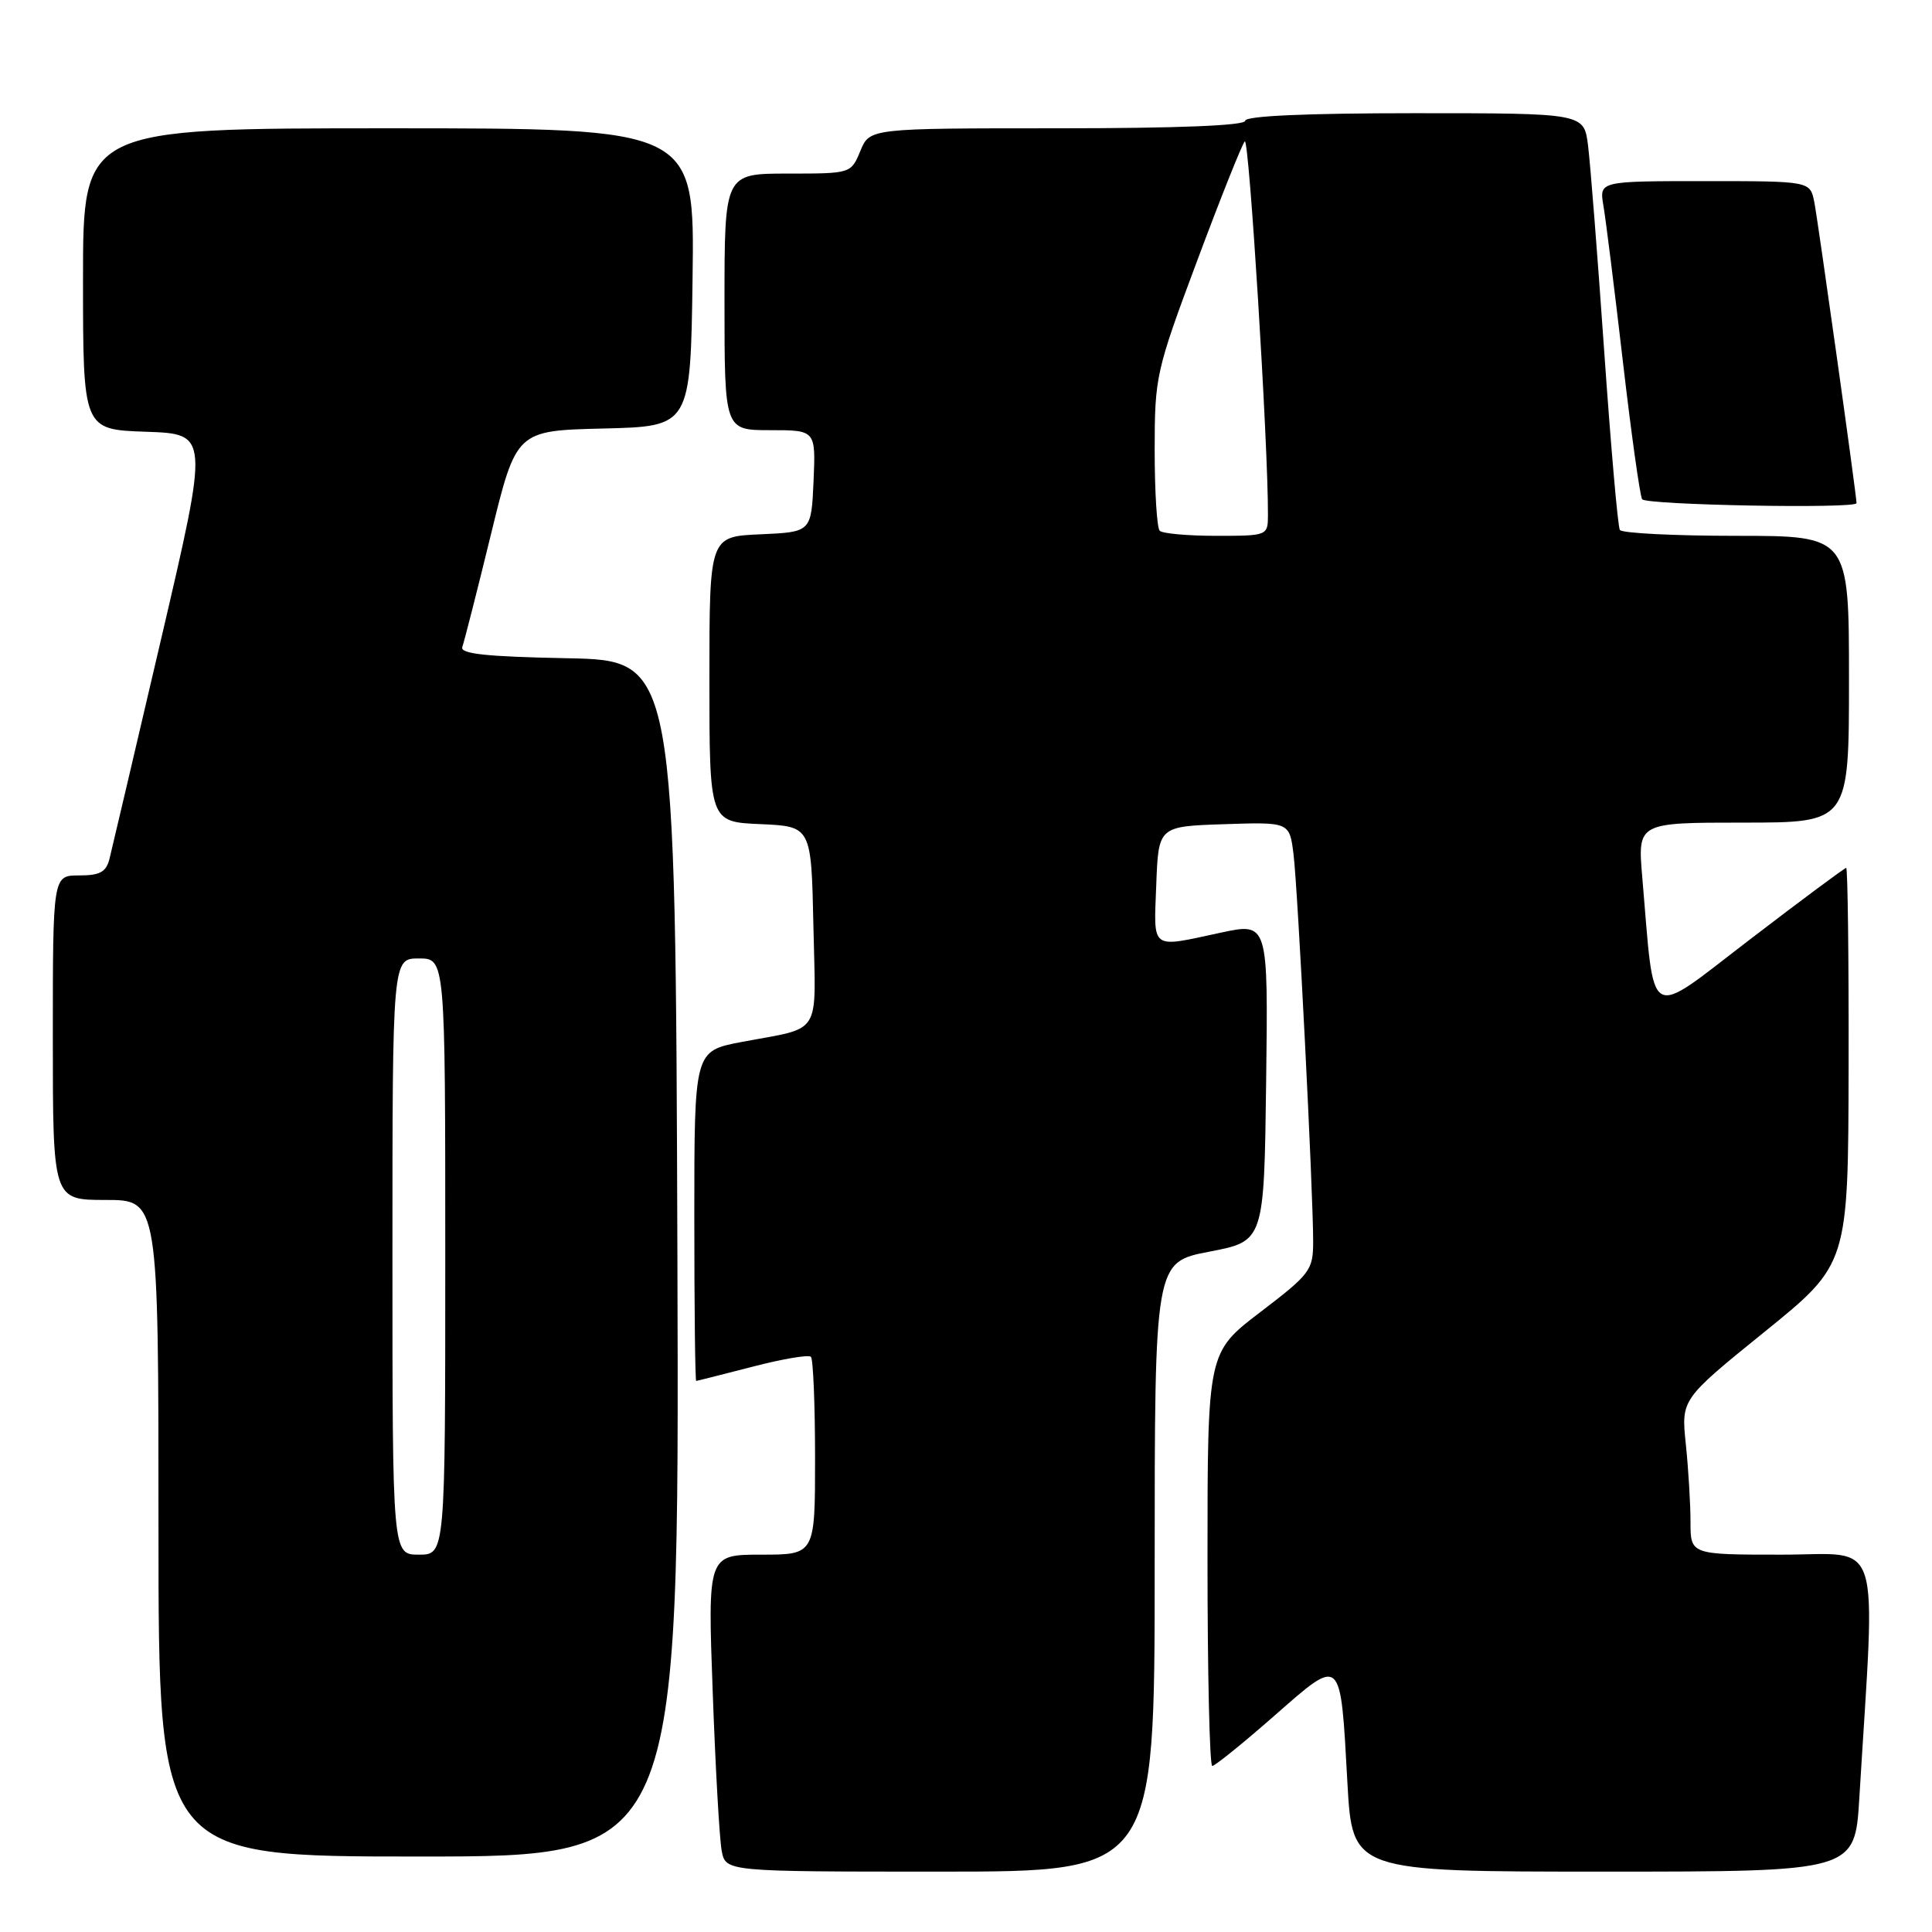 <?xml version="1.0" encoding="UTF-8" standalone="no"?>
<!DOCTYPE svg PUBLIC "-//W3C//DTD SVG 1.1//EN" "http://www.w3.org/Graphics/SVG/1.1/DTD/svg11.dtd" >
<svg xmlns="http://www.w3.org/2000/svg" xmlns:xlink="http://www.w3.org/1999/xlink" version="1.1" viewBox="0 0 256 256">
 <g >
 <path fill="currentColor"
d=" M 153.00 207.62 C 153.00 167.24 153.00 167.24 160.25 165.85 C 167.50 164.46 167.50 164.46 167.77 143.35 C 168.04 122.24 168.04 122.24 161.77 123.58 C 152.34 125.61 152.88 126.01 153.21 117.25 C 153.50 109.50 153.50 109.50 162.18 109.21 C 170.87 108.92 170.87 108.92 171.40 113.21 C 171.97 117.81 174.00 157.85 174.00 164.51 C 174.00 168.30 173.62 168.81 167.00 173.86 C 160.00 179.20 160.00 179.20 160.00 206.60 C 160.00 221.67 160.28 234.00 160.63 234.00 C 160.98 234.00 164.67 231.02 168.83 227.37 C 177.86 219.46 177.60 219.22 178.54 236.25 C 179.20 248.00 179.20 248.00 212.49 248.00 C 245.78 248.00 245.78 248.00 246.37 238.25 C 248.53 202.67 249.59 206.00 236.11 206.00 C 224.00 206.00 224.00 206.00 224.00 201.65 C 224.00 199.25 223.72 194.62 223.38 191.36 C 222.76 185.42 222.76 185.42 233.83 176.46 C 244.90 167.50 244.90 167.50 244.95 141.25 C 244.98 126.81 244.83 115.00 244.63 115.00 C 244.43 115.00 238.69 119.26 231.88 124.48 C 217.99 135.11 219.30 135.86 217.61 116.25 C 216.99 109.00 216.99 109.00 230.99 109.00 C 245.00 109.00 245.00 109.00 245.00 90.00 C 245.00 71.00 245.00 71.00 230.06 71.00 C 221.84 71.00 214.90 70.65 214.64 70.22 C 214.37 69.79 213.44 59.10 212.56 46.47 C 211.68 33.84 210.72 21.59 210.42 19.25 C 209.88 15.00 209.88 15.00 187.44 15.00 C 173.15 15.00 165.00 15.36 165.00 16.00 C 165.00 16.64 156.04 17.00 140.12 17.00 C 115.24 17.00 115.24 17.00 114.00 20.00 C 112.76 23.00 112.75 23.00 104.38 23.00 C 96.00 23.00 96.00 23.00 96.00 40.00 C 96.00 57.00 96.00 57.00 102.05 57.00 C 108.09 57.00 108.09 57.00 107.80 63.75 C 107.50 70.50 107.50 70.50 100.75 70.80 C 94.00 71.09 94.00 71.09 94.00 90.00 C 94.00 108.91 94.00 108.91 100.75 109.20 C 107.50 109.50 107.50 109.50 107.78 122.67 C 108.09 137.59 109.07 136.02 98.25 138.07 C 92.00 139.26 92.00 139.26 92.00 161.13 C 92.00 173.16 92.11 182.99 92.25 182.98 C 92.39 182.97 95.74 182.12 99.70 181.10 C 103.65 180.07 107.14 179.48 107.45 179.78 C 107.75 180.08 108.00 186.11 108.00 193.17 C 108.00 206.00 108.00 206.00 100.88 206.00 C 93.77 206.00 93.77 206.00 94.44 224.25 C 94.80 234.29 95.34 243.74 95.63 245.25 C 96.16 248.00 96.16 248.00 124.58 248.00 C 153.00 248.00 153.00 248.00 153.00 207.62 Z  M 89.76 166.75 C 89.50 87.50 89.50 87.50 75.15 87.22 C 64.37 87.01 60.92 86.64 61.26 85.72 C 61.50 85.05 63.22 78.33 65.06 70.78 C 68.41 57.06 68.41 57.06 79.96 56.78 C 91.50 56.50 91.50 56.50 91.77 36.75 C 92.04 17.00 92.04 17.00 51.52 17.00 C 11.00 17.00 11.00 17.00 11.00 36.96 C 11.00 56.92 11.00 56.92 19.35 57.21 C 27.69 57.50 27.69 57.50 21.39 84.50 C 17.92 99.35 14.83 112.51 14.52 113.75 C 14.08 115.55 13.26 116.00 10.48 116.00 C 7.00 116.00 7.00 116.00 7.00 137.50 C 7.00 159.00 7.00 159.00 14.00 159.00 C 21.00 159.00 21.00 159.00 21.00 202.50 C 21.00 246.00 21.00 246.00 55.51 246.00 C 90.01 246.00 90.01 246.00 89.76 166.75 Z  M 246.00 66.67 C 246.00 65.65 240.86 29.04 240.40 26.75 C 239.84 24.00 239.84 24.00 225.88 24.00 C 211.91 24.00 211.91 24.00 212.46 27.25 C 212.77 29.04 213.93 38.33 215.04 47.90 C 216.15 57.47 217.30 65.68 217.59 66.15 C 218.07 66.92 246.00 67.44 246.00 66.67 Z  M 153.67 70.33 C 153.30 69.97 153.00 65.15 153.00 59.64 C 153.00 49.90 153.17 49.16 158.63 34.55 C 161.72 26.27 164.56 19.15 164.94 18.73 C 165.51 18.10 168.05 59.05 168.01 68.25 C 168.00 70.98 167.95 71.00 161.17 71.00 C 157.41 71.00 154.03 70.70 153.67 70.33 Z  M 52.00 166.50 C 52.00 127.00 52.00 127.00 55.50 127.00 C 59.00 127.00 59.00 127.00 59.00 166.50 C 59.00 206.00 59.00 206.00 55.50 206.00 C 52.00 206.00 52.00 206.00 52.00 166.50 Z "/>
</g>
</svg>
